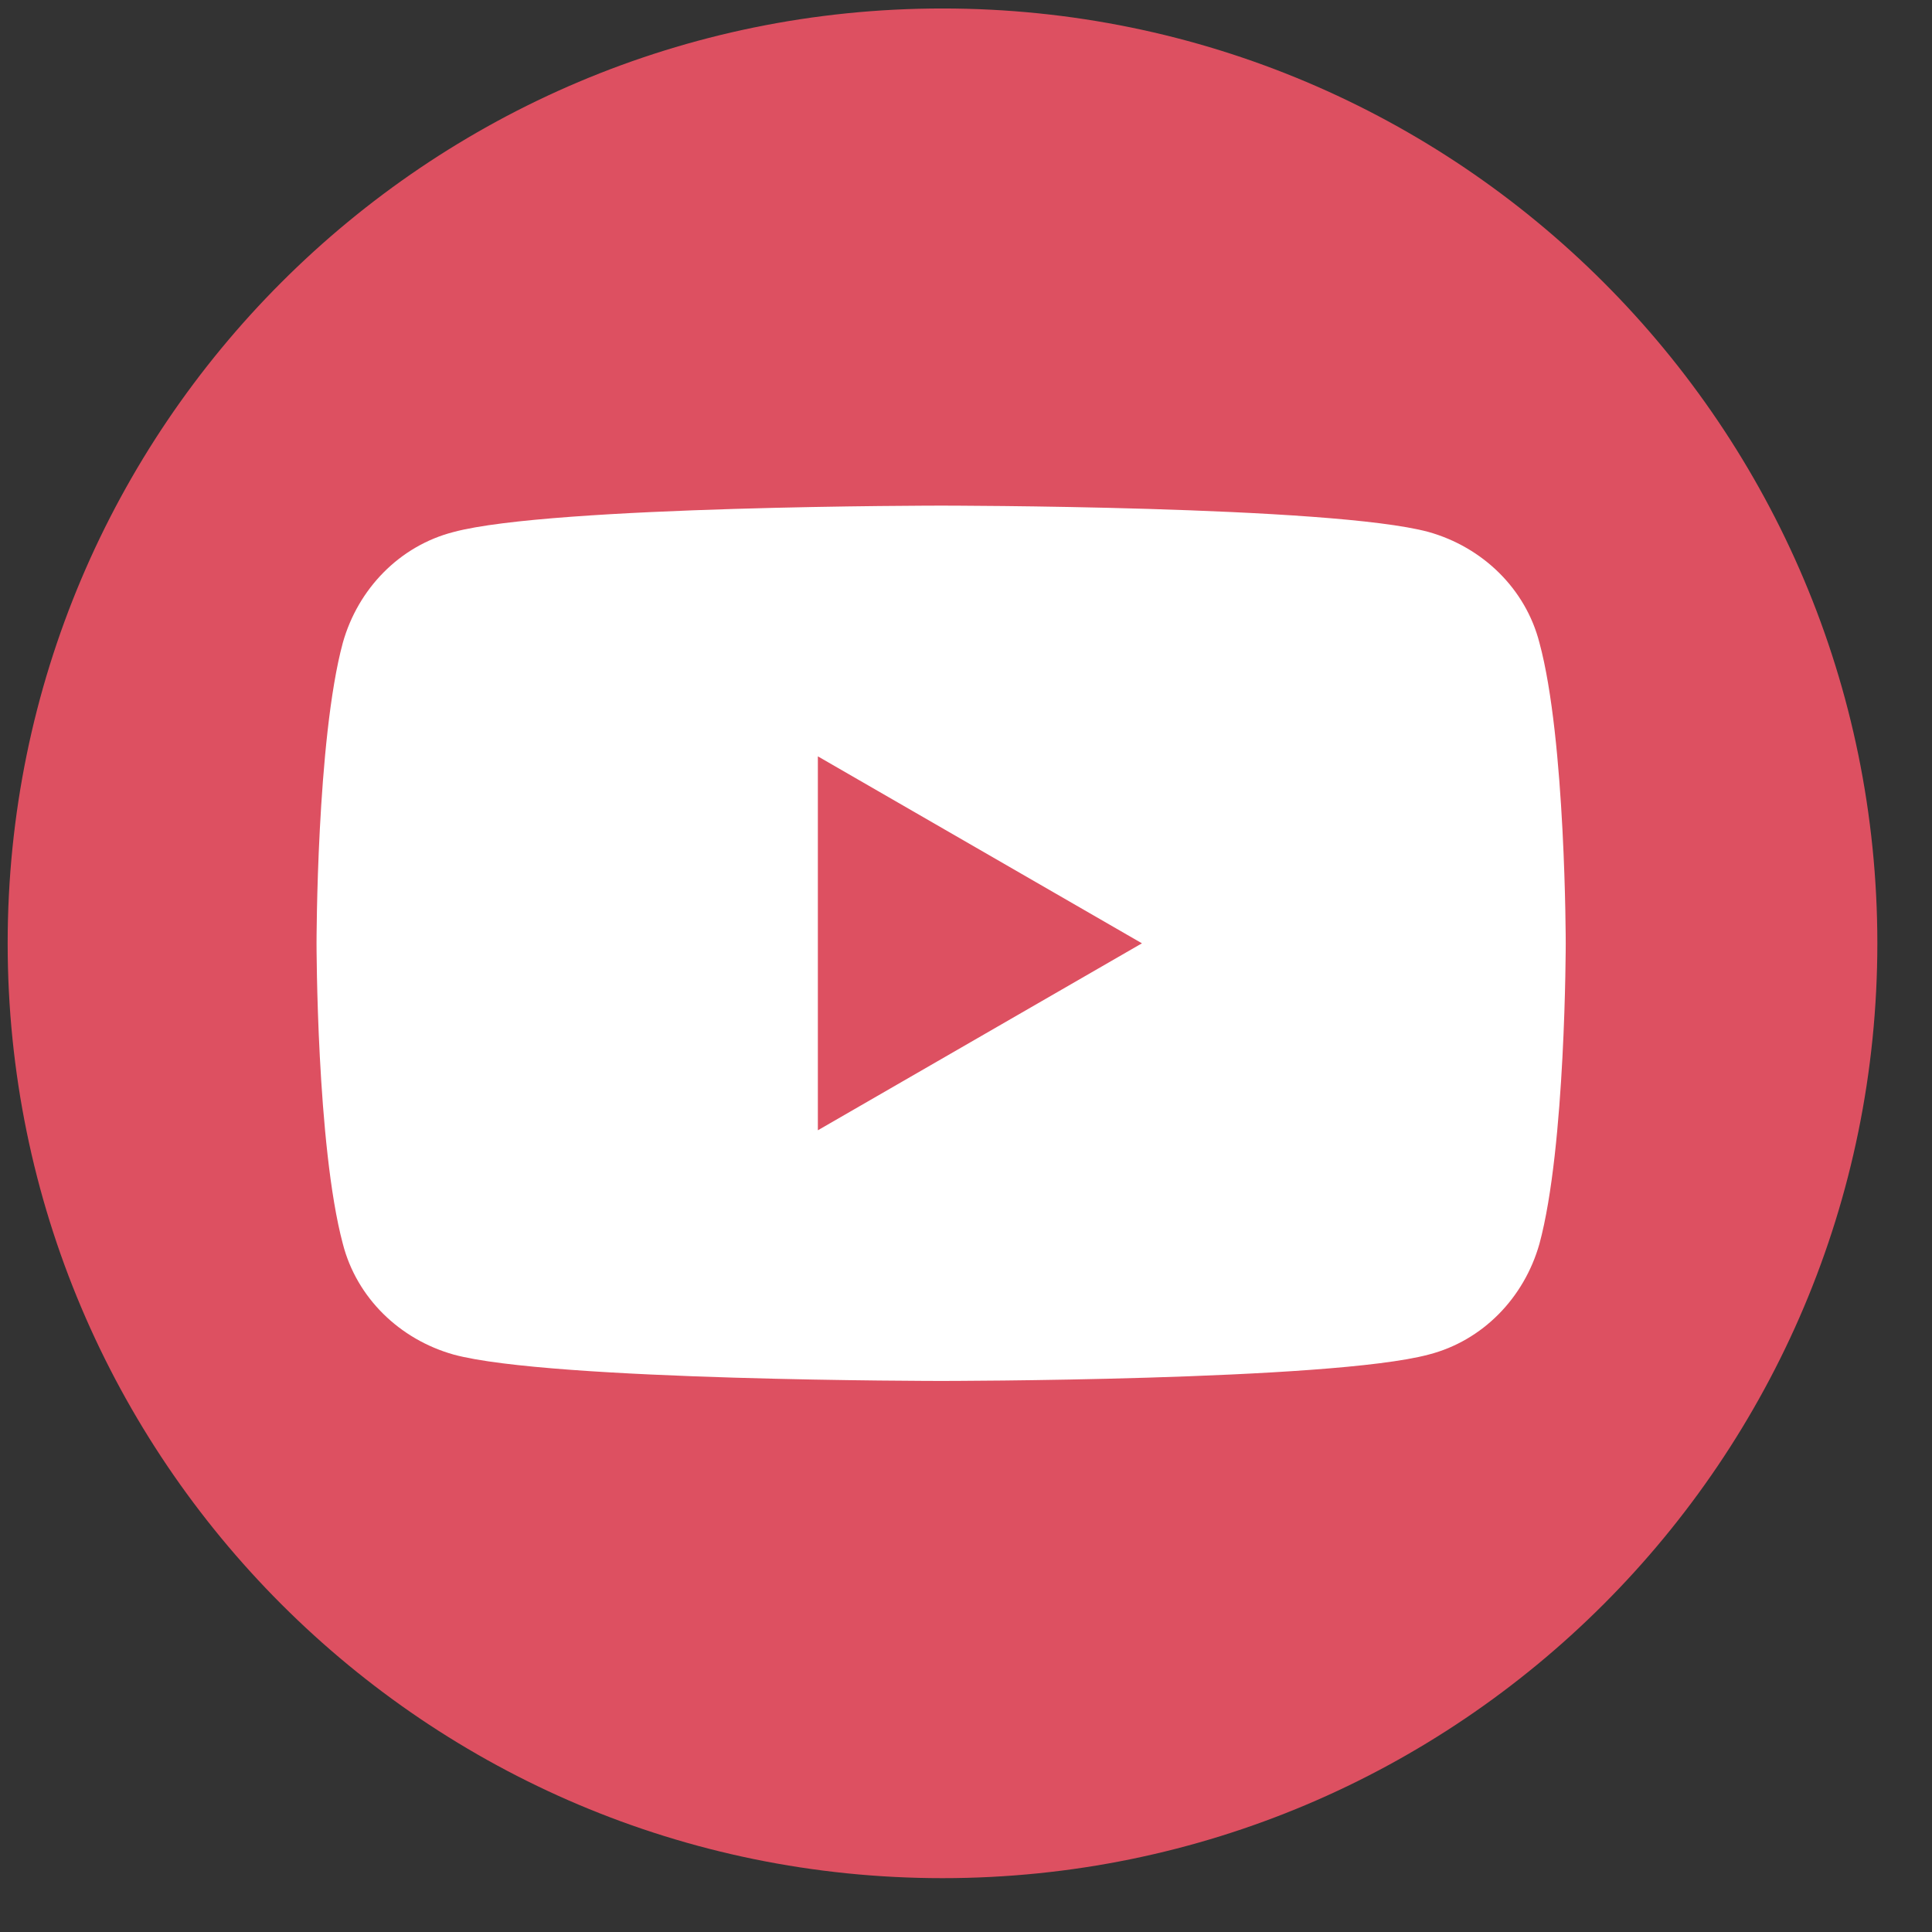 <svg width="31" height="31" viewBox="0 0 31 31" fill="none" xmlns="http://www.w3.org/2000/svg">
<rect x="0" y="0" width="31" height="31" fill="#333333" stroke="none"/>
<path d="M15.123 30.136C23.407 30.136 30.123 23.42 30.123 15.136C30.123 6.851 23.407 0.136 15.123 0.136C6.839 0.136 0.123 6.851 0.123 15.136C0.123 23.42 6.839 30.136 15.123 30.136Z" fill="#DD5061"/>
<path d="M24.701 10.313C24.479 9.447 23.79 8.78 22.923 8.536C21.367 8.113 15.101 8.113 15.101 8.113C15.101 8.113 8.856 8.113 7.279 8.536C6.412 8.758 5.745 9.447 5.501 10.313C5.079 11.869 5.079 15.136 5.079 15.136C5.079 15.136 5.079 18.38 5.501 19.958C5.723 20.824 6.412 21.491 7.279 21.735C8.834 22.158 15.101 22.158 15.101 22.158C15.101 22.158 21.345 22.158 22.923 21.735C23.79 21.513 24.456 20.824 24.701 19.958C25.123 18.402 25.123 15.136 25.123 15.136C25.123 15.136 25.123 11.869 24.701 10.313ZM13.123 18.136V12.136L18.323 15.136L13.123 18.136Z" fill="white"/>
</svg>
